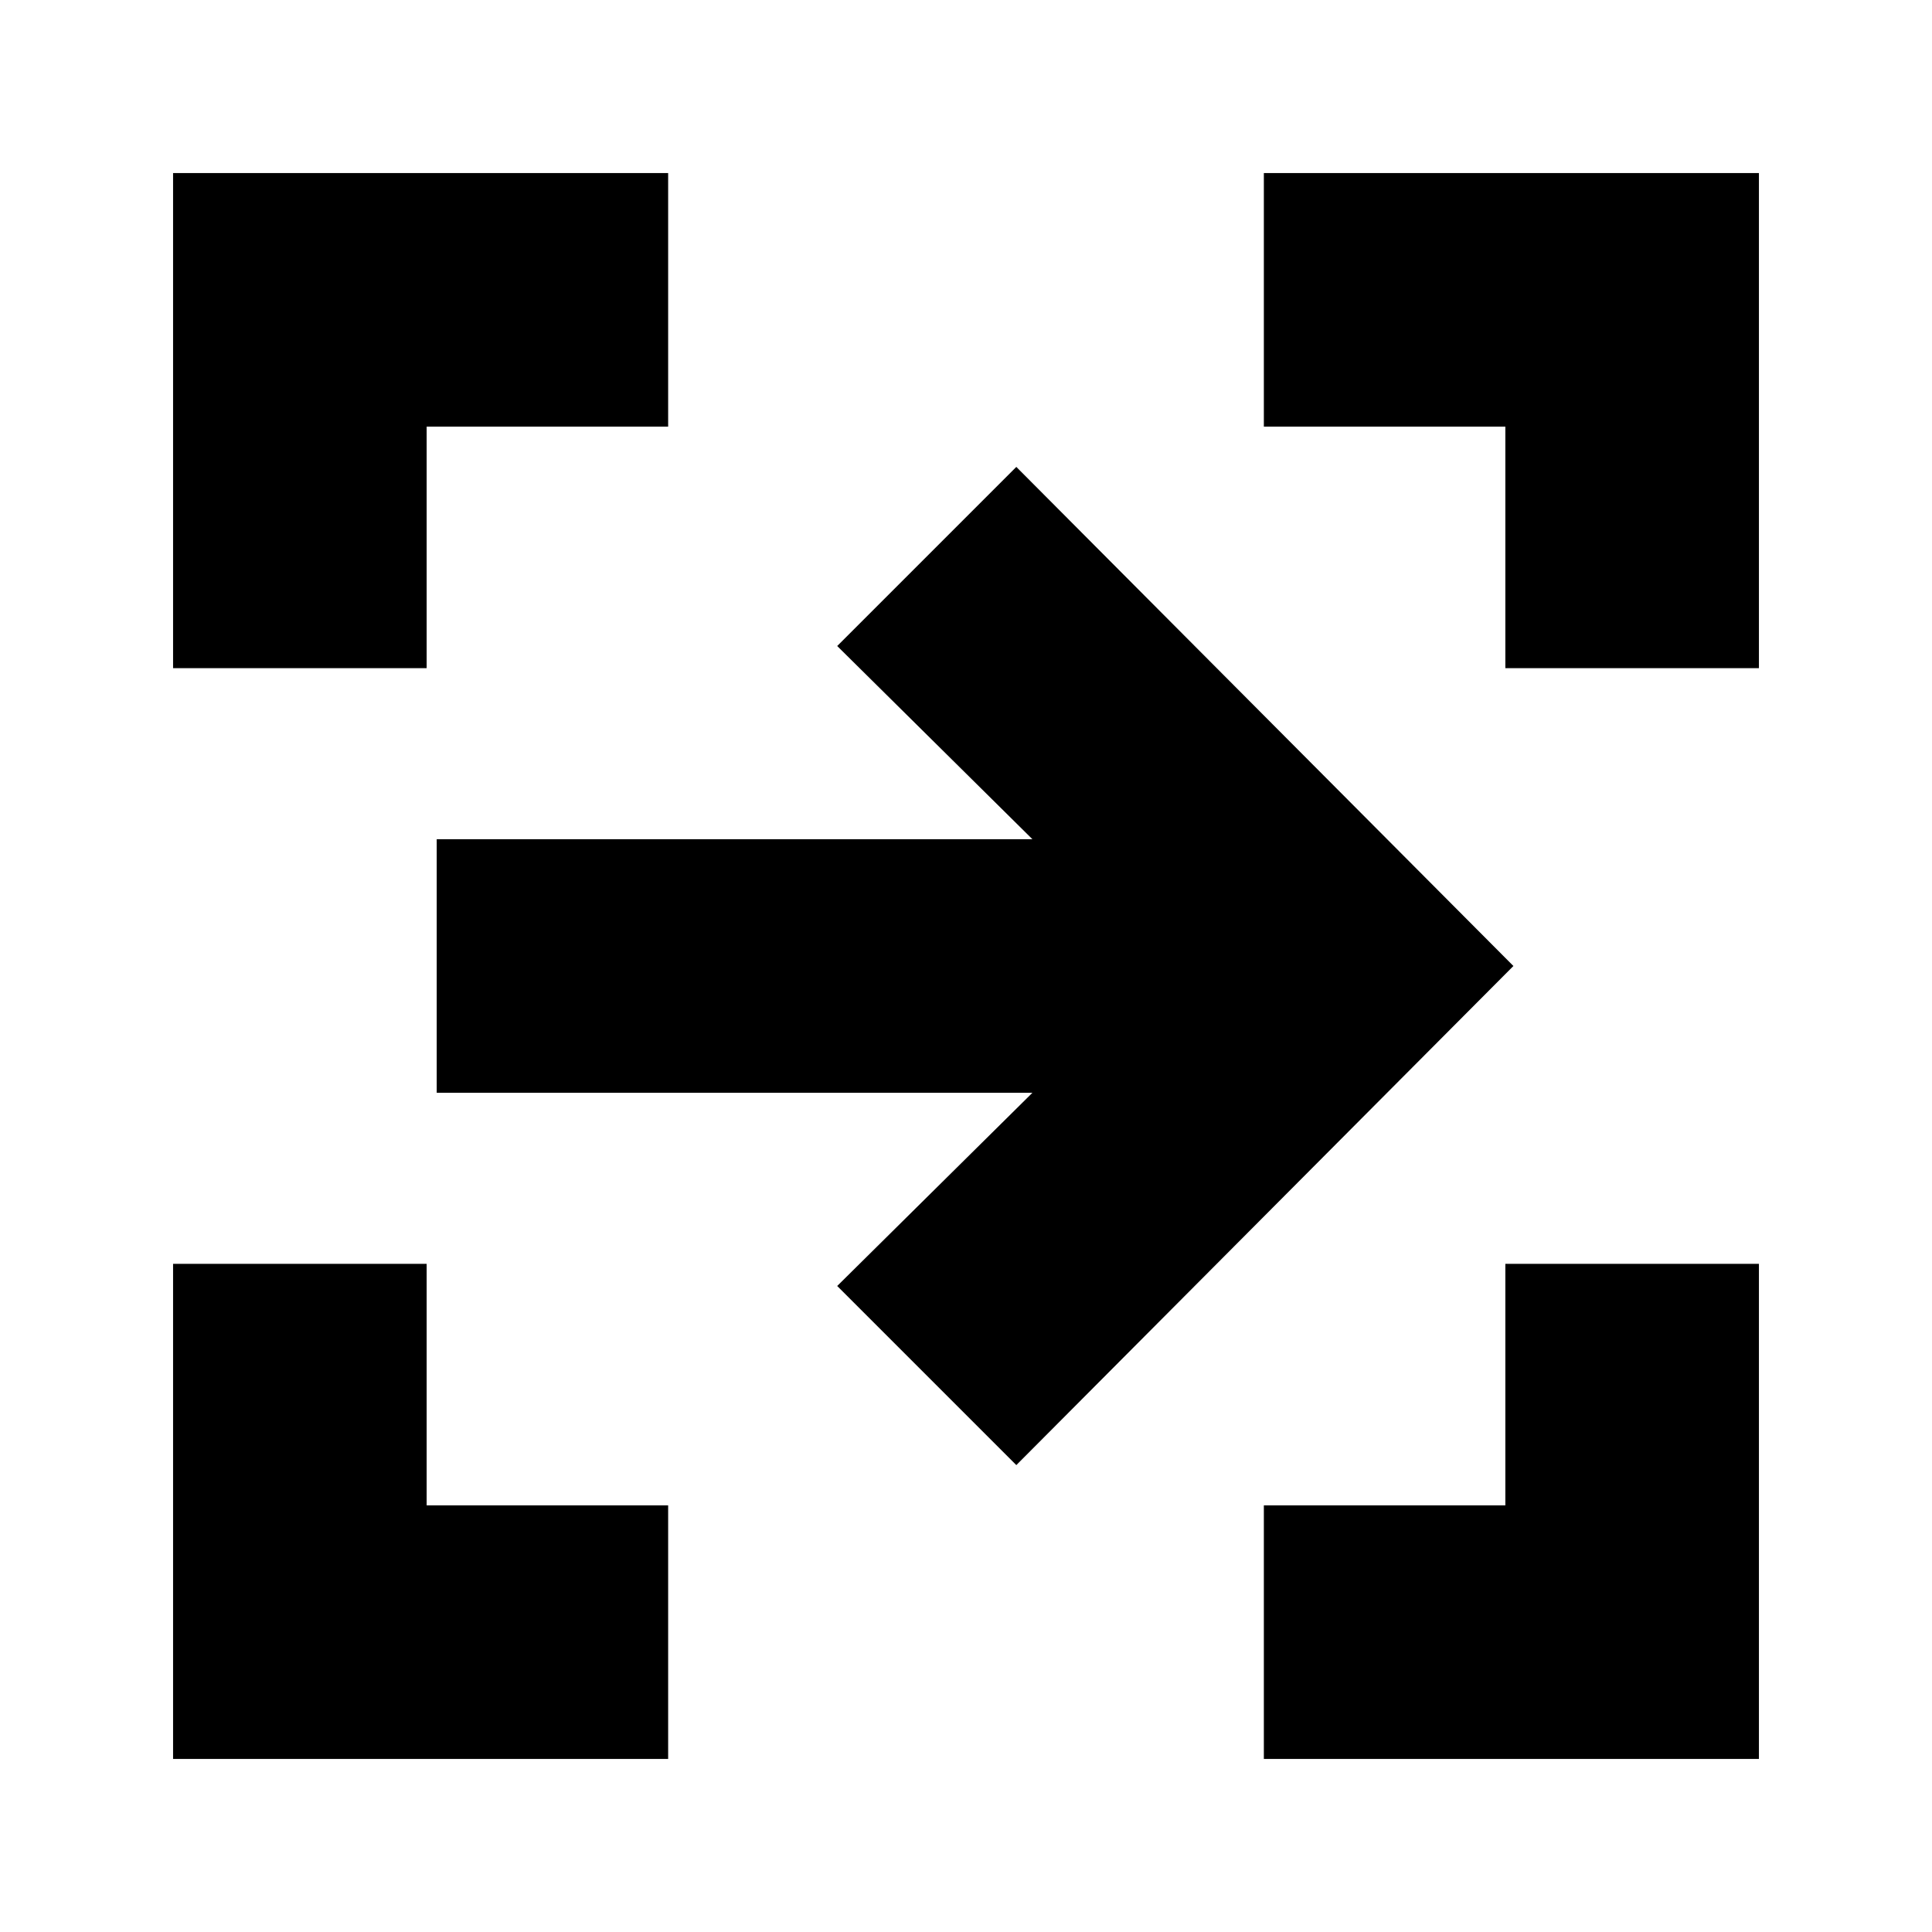 <svg xmlns="http://www.w3.org/2000/svg" height="24" width="24"><path d="M12.625 18.2 10.4 15.975 12.825 13.575H5.425V10.425H12.825L10.4 8.025L12.625 5.8L18.8 12ZM15.7 21.85V18.7H18.7V15.7H21.85V21.85ZM2.15 21.85V15.7H5.3V18.7H8.3V21.85ZM2.15 8.3V2.15H8.3V5.3H5.3V8.3ZM18.7 8.3V5.3H15.7V2.15H21.85V8.3Z"/></svg>